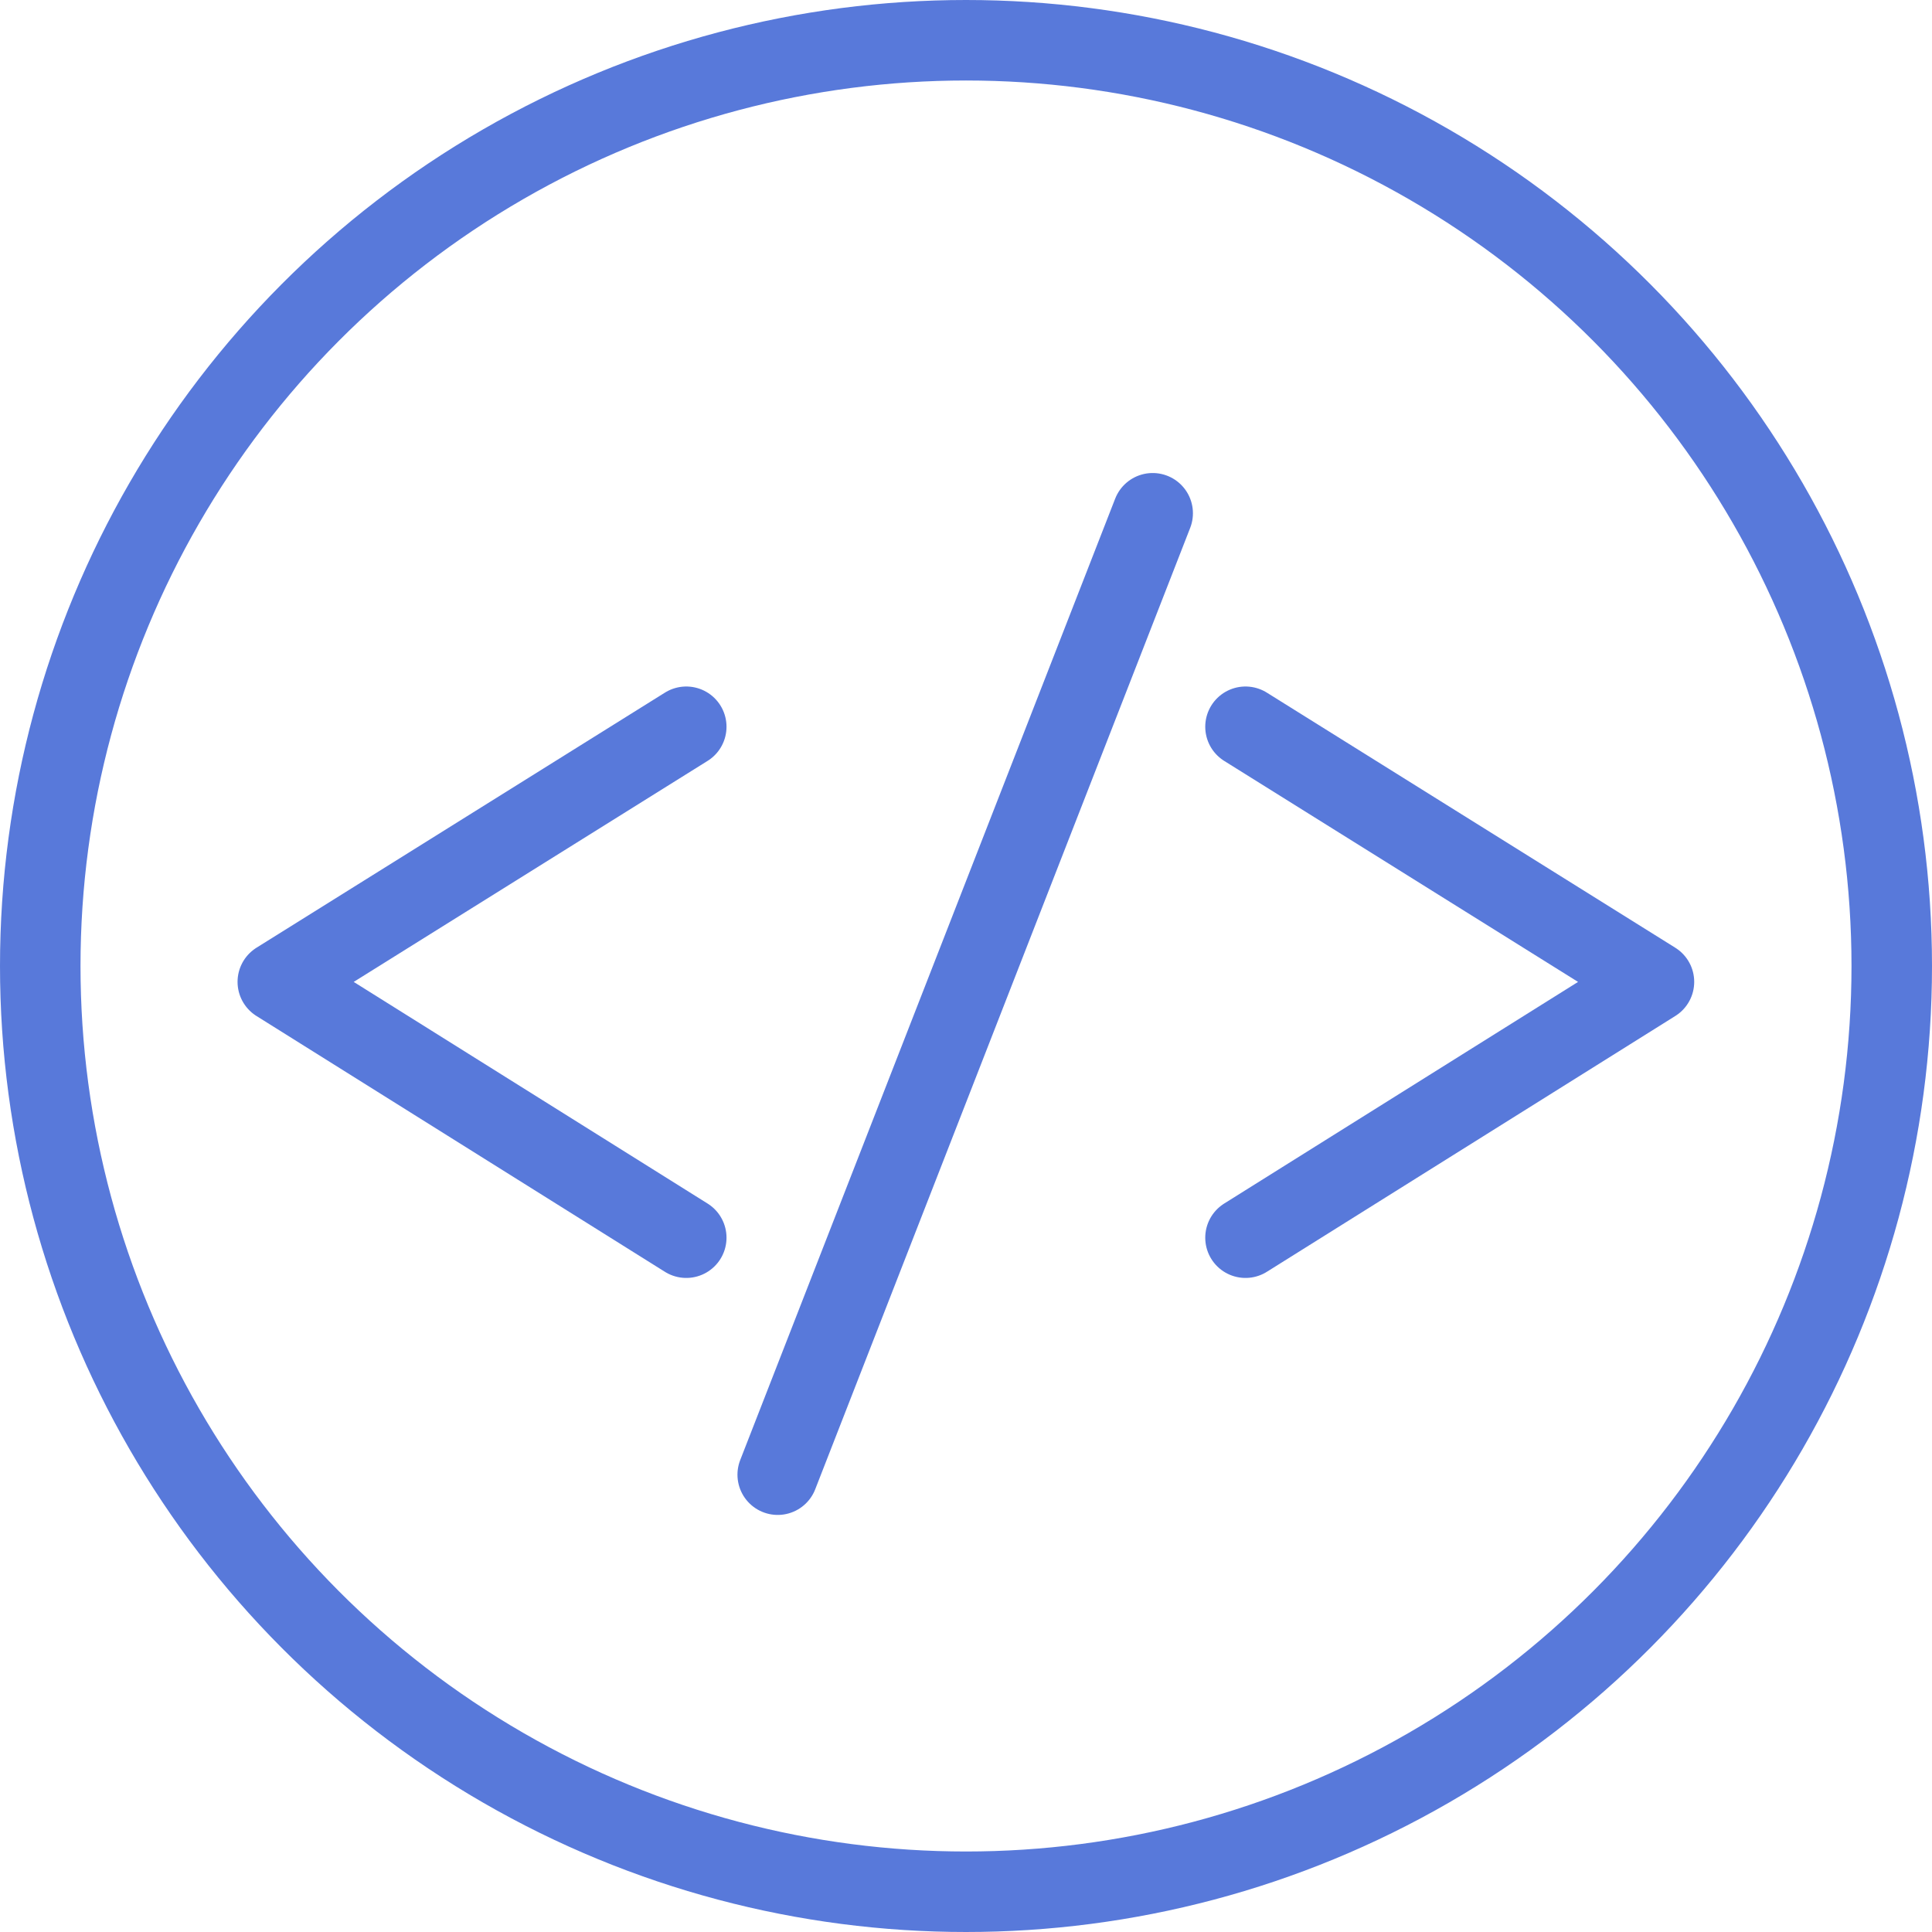 <svg height="24" viewBox="0 0 24 24" width="24" xmlns="http://www.w3.org/2000/svg"><g fill="none" fill-rule="evenodd" stroke="#5879da"><circle cx="12" cy="12" fill-rule="nonzero" r="11.5"/><g stroke-linecap="round" transform="translate(2.661 6.376)"><path d="m11.658 0s-1.553 3.981-4.658 11.943"/><g stroke-linejoin="round"><path d="m12.811 2.652 5.074 3.169-5.074 3.178"/><path d="m.789 2.652 5.074 3.169-5.074 3.178" transform="matrix(-1 0 0 1 6.653 0)"/></g></g></g></svg>
